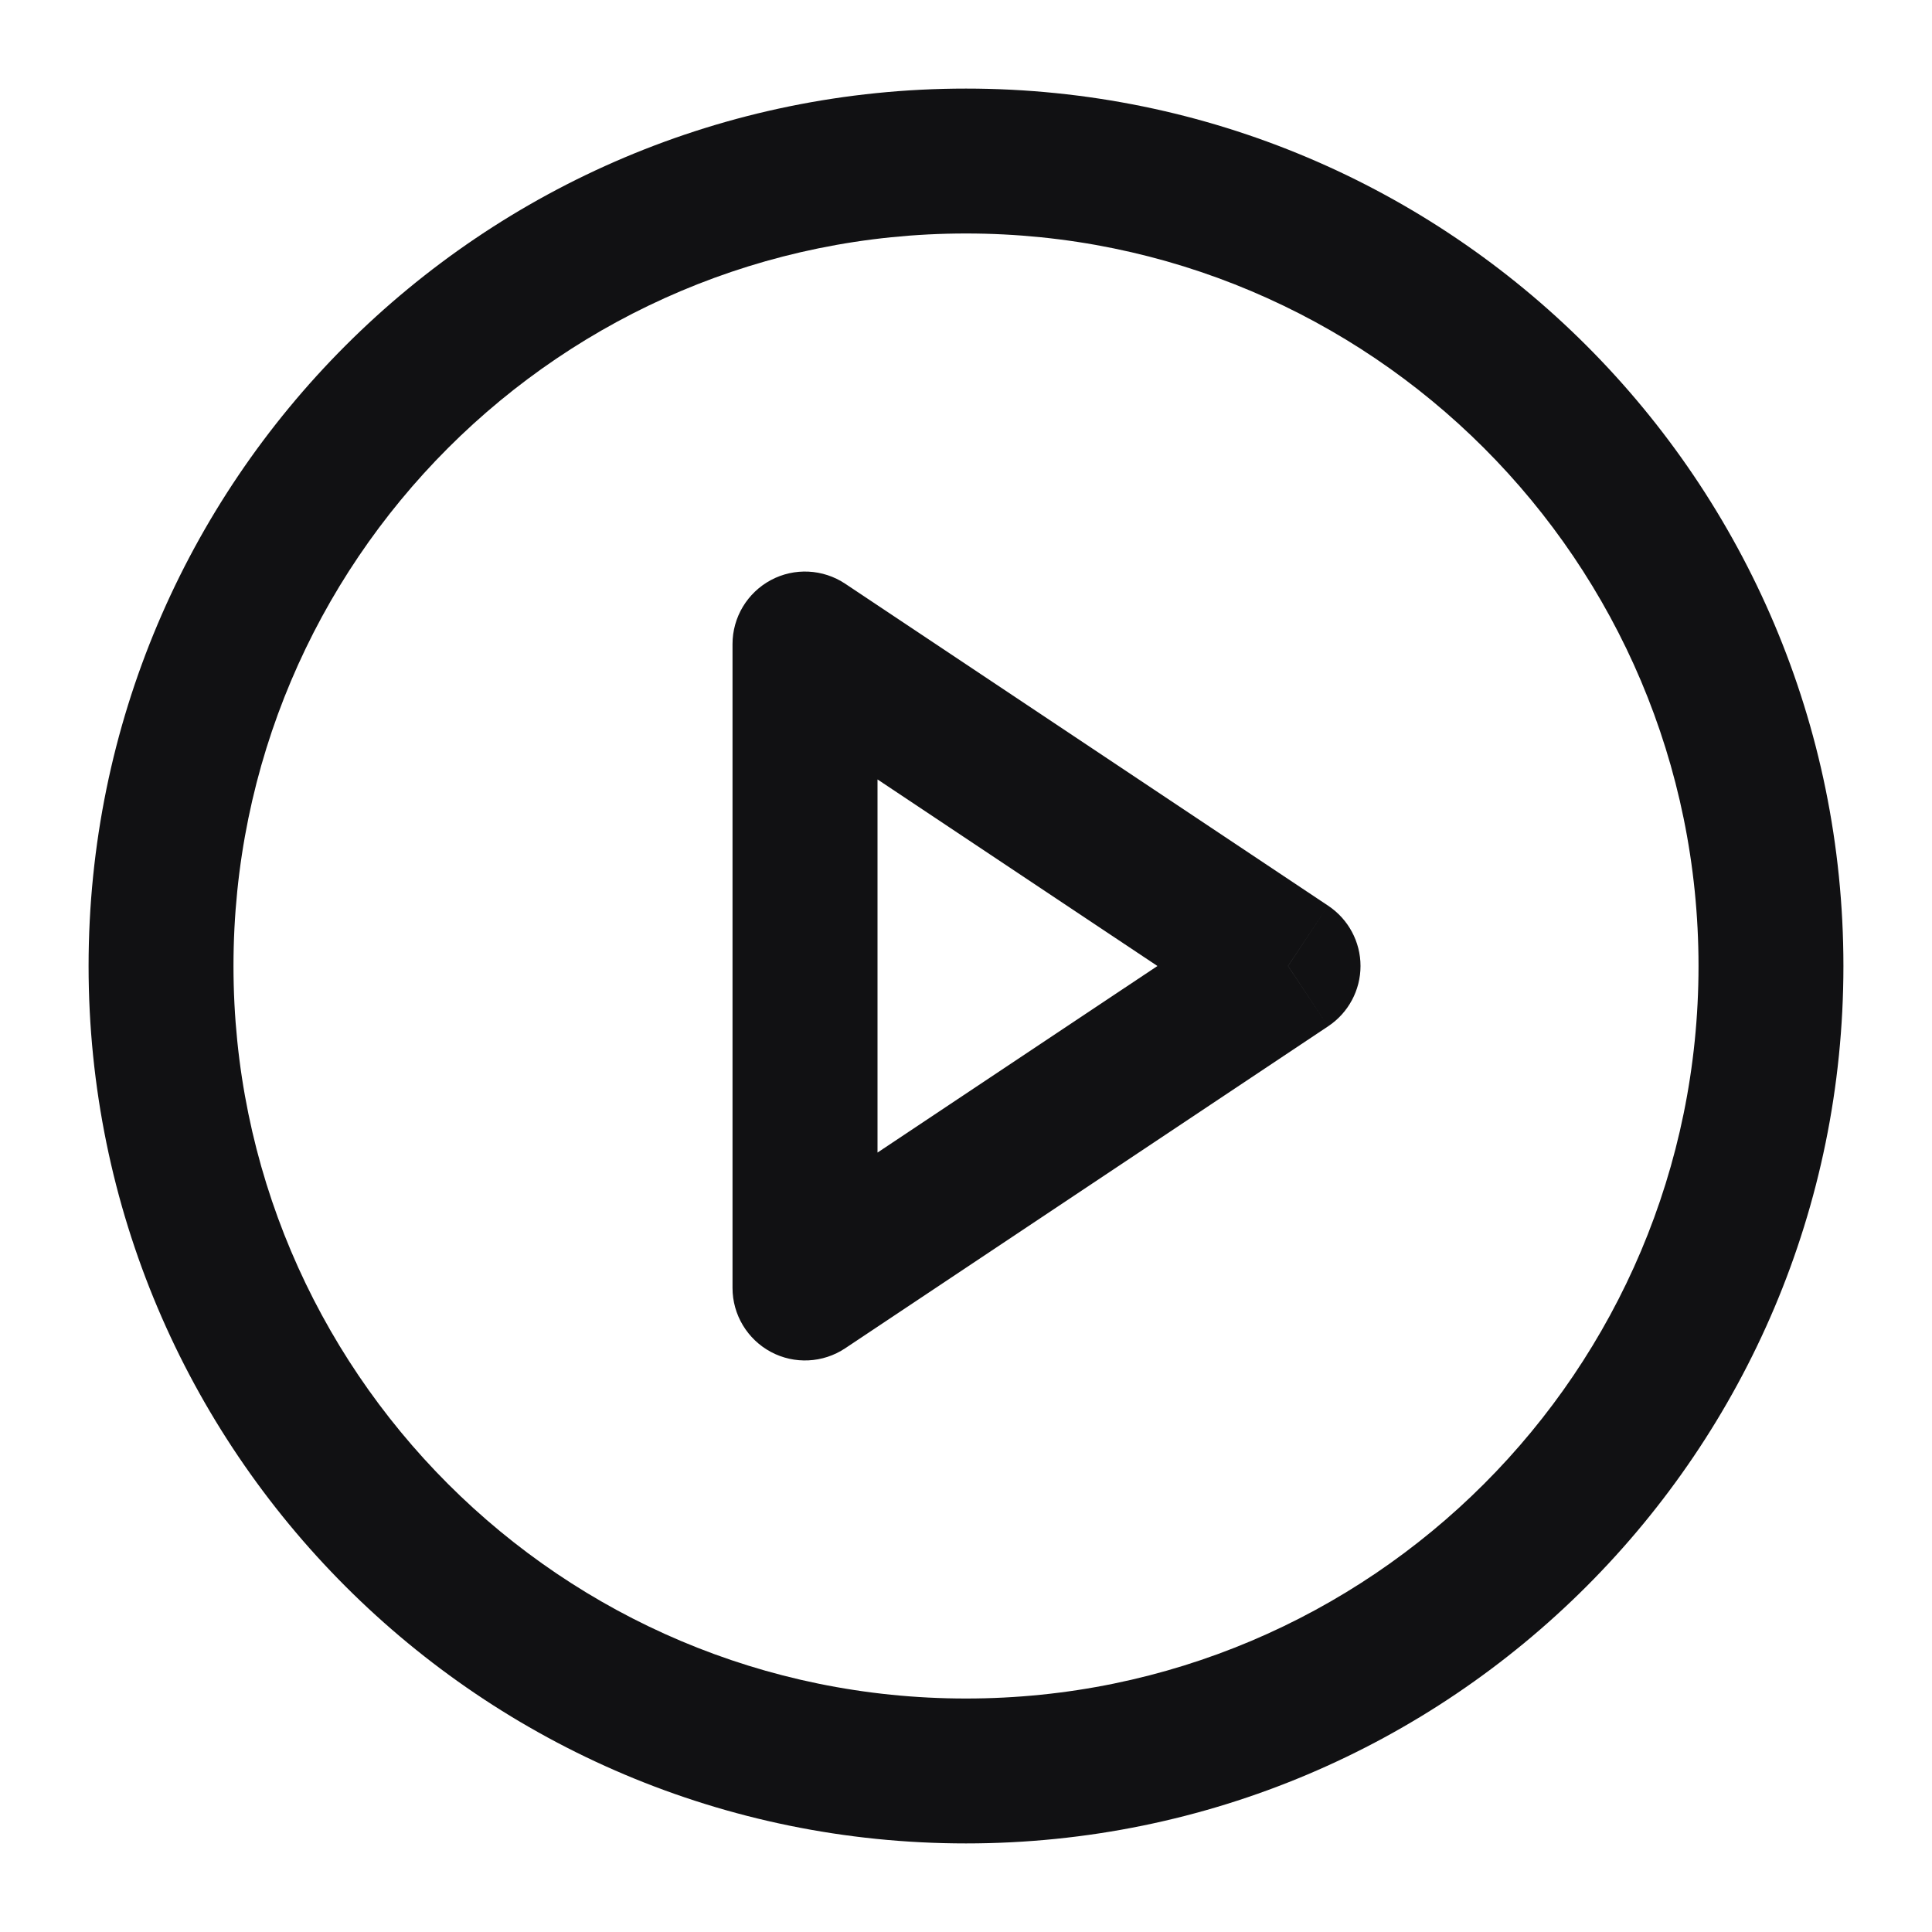 <svg width="20" height="20" viewBox="0 0 20 20" fill="none" xmlns="http://www.w3.org/2000/svg">
<rect width="20" height="20" fill="black" fill-opacity="0"/>
<path d="M10 1.667V0.917V1.667ZM8.334 6.667L8.75 6.043C8.519 5.889 8.223 5.875 7.98 6.005C7.736 6.136 7.583 6.39 7.583 6.667H8.334ZM13.334 10L13.749 10.624C13.958 10.485 14.084 10.251 14.084 10C14.084 9.749 13.958 9.515 13.749 9.376L13.334 10ZM8.334 13.333H7.583C7.583 13.61 7.736 13.864 7.98 13.995C8.223 14.125 8.519 14.111 8.75 13.957L8.334 13.333ZM10 0.917C4.983 0.917 0.917 4.983 0.917 10H2.417C2.417 5.812 5.812 2.417 10 2.417V0.917ZM0.917 10C0.917 15.017 4.983 19.083 10 19.083V17.583C5.812 17.583 2.417 14.188 2.417 10H0.917ZM10 19.083C15.017 19.083 19.083 15.017 19.083 10H17.583C17.583 14.188 14.188 17.583 10 17.583V19.083ZM19.083 10C19.083 4.983 15.017 0.917 10 0.917V2.417C14.188 2.417 17.583 5.812 17.583 10H19.083ZM7.917 7.291L12.918 10.624L13.749 9.376L8.75 6.043L7.917 7.291ZM12.918 9.376L7.917 12.709L8.75 13.957L13.749 10.624L12.918 9.376ZM9.084 13.333V6.667H7.583V13.333H9.084Z" fill="#111113"/>
</svg>
